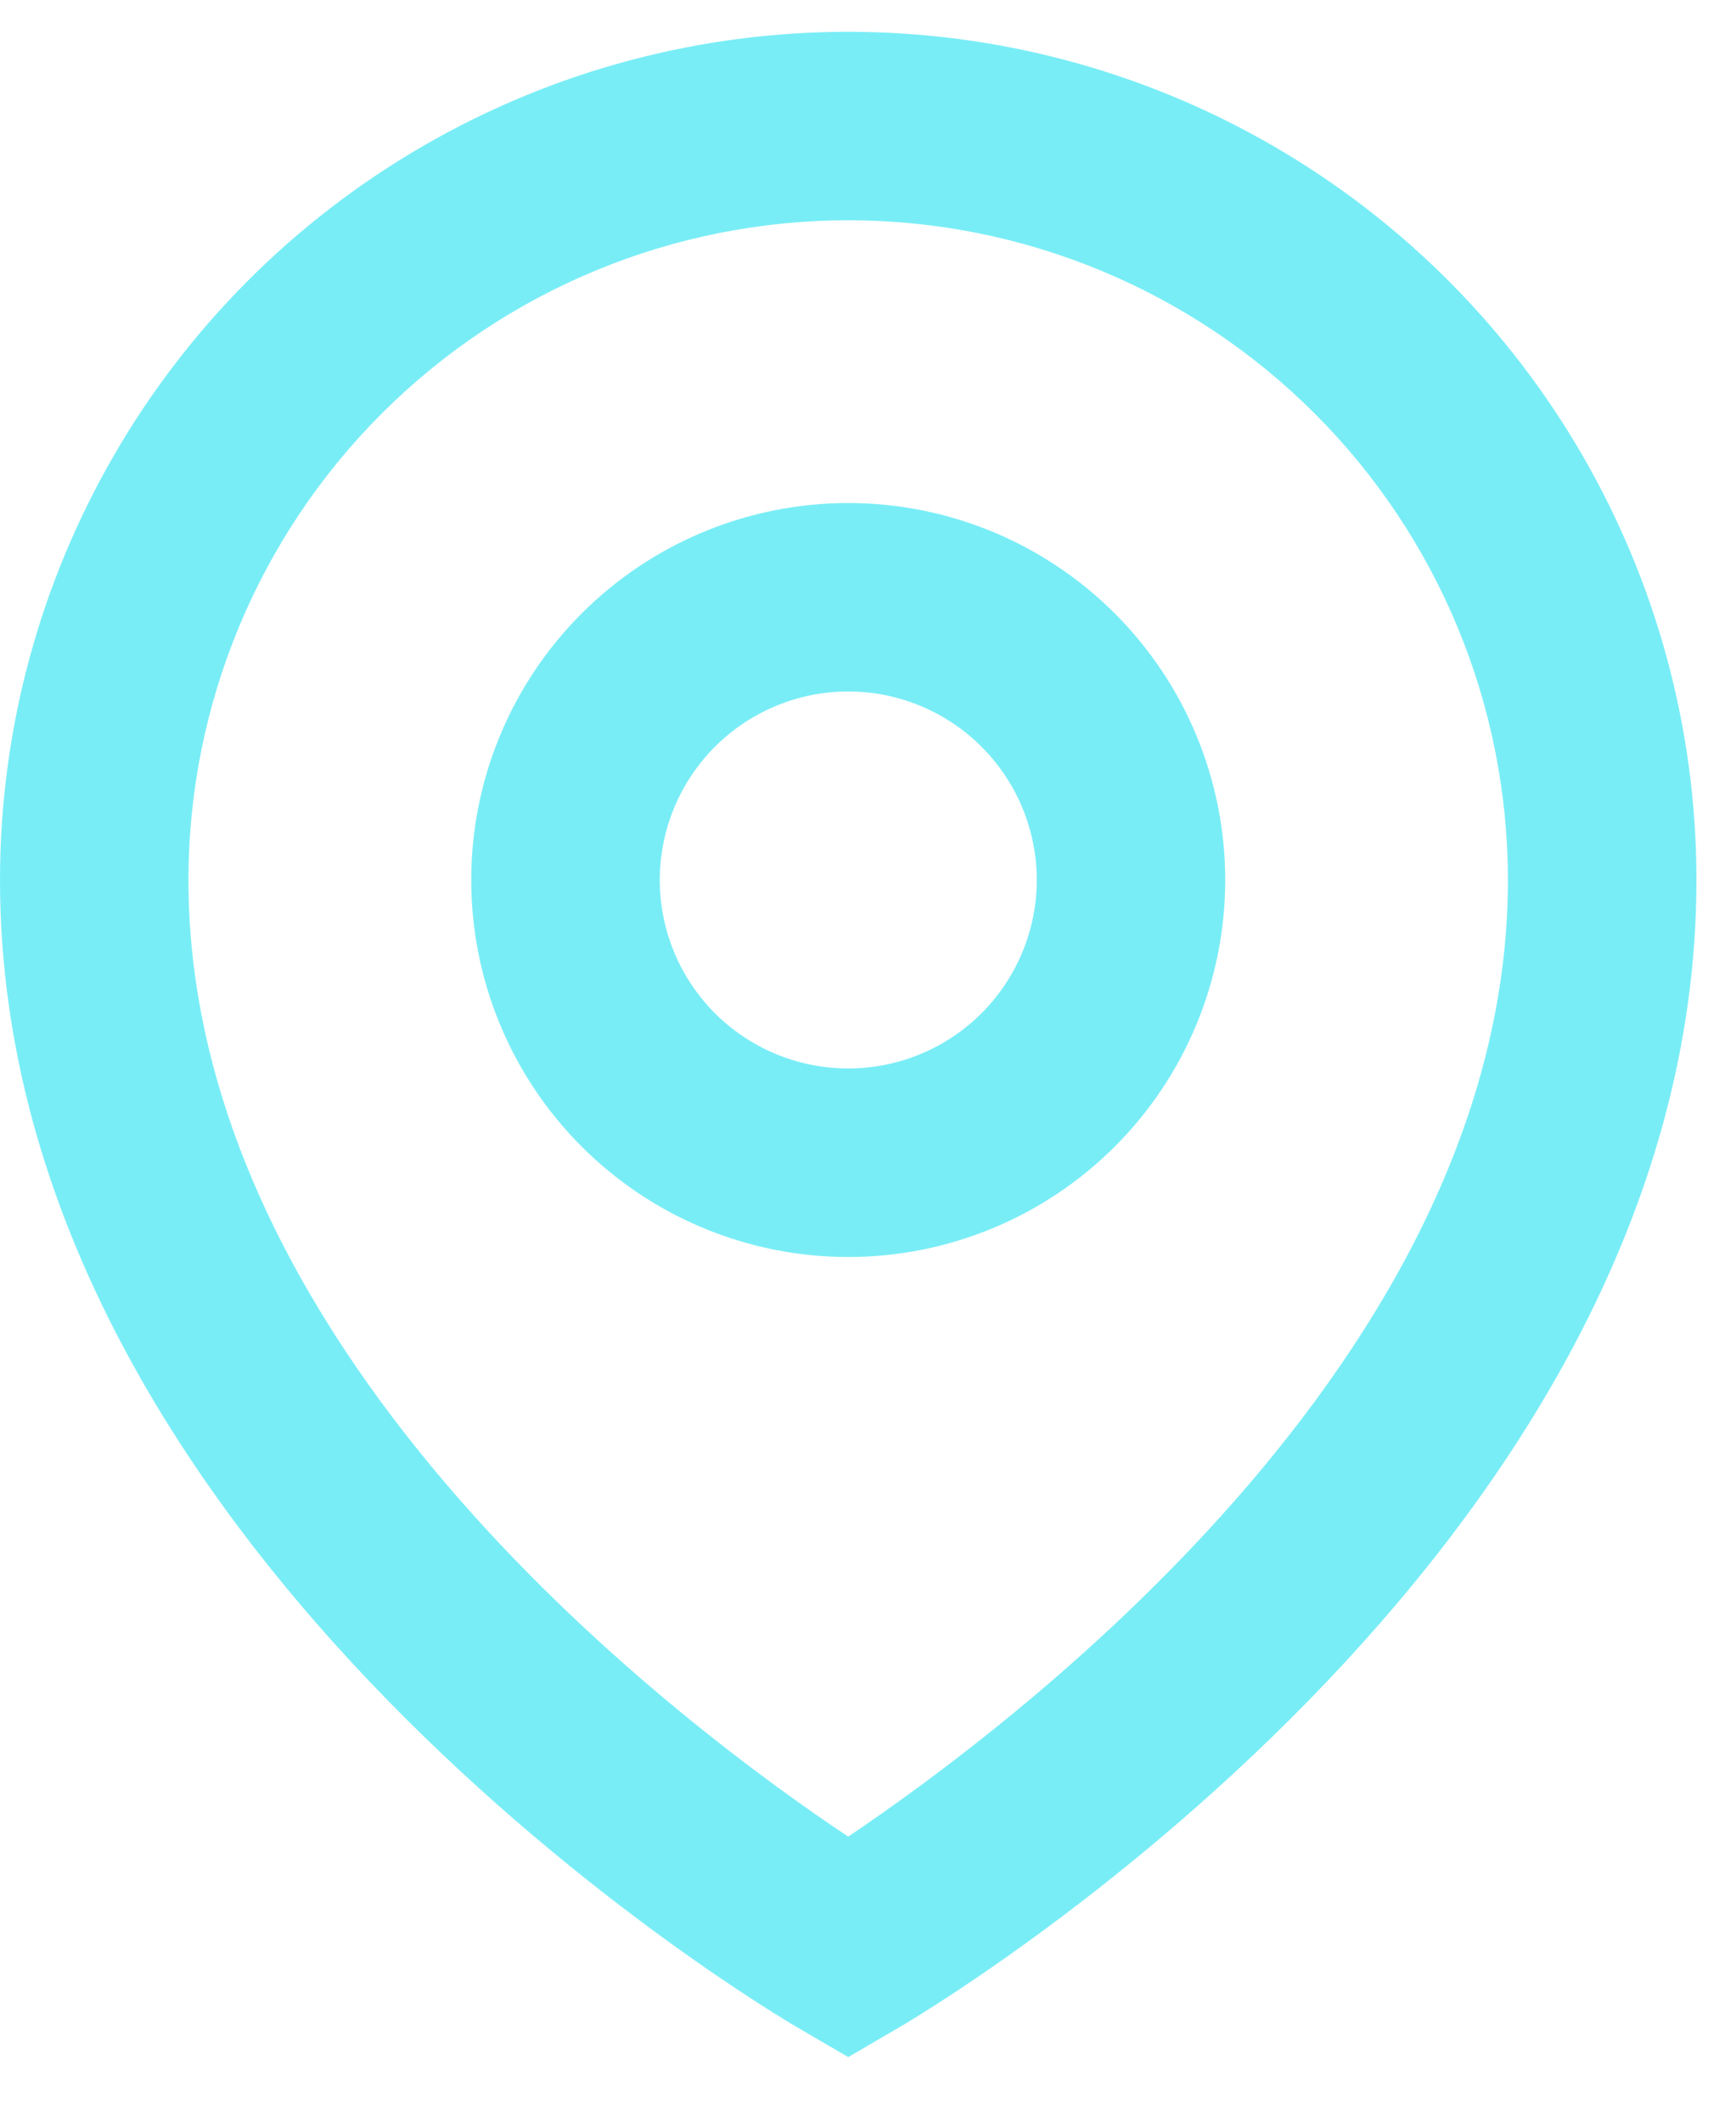 <svg width="18" height="22" viewBox="0 0 18 22" fill="none" xmlns="http://www.w3.org/2000/svg">
<path d="M8.303 21.043L8.795 21.33L9.287 21.043C9.626 20.851 17.59 16.122 17.59 9.125C17.59 5.983 15.913 3.08 13.192 1.508C10.471 -0.063 7.118 -0.063 4.397 1.508C1.676 3.079 0 5.983 0 9.125C0 16.122 7.964 20.851 8.303 21.043H8.303ZM8.795 2.284C10.609 2.284 12.349 3.005 13.632 4.288C14.915 5.571 15.635 7.311 15.635 9.125C15.635 14.089 10.423 17.946 8.795 19.044C7.15 17.949 1.954 14.102 1.954 9.125C1.954 7.311 2.675 5.571 3.958 4.288C5.241 3.005 6.981 2.284 8.795 2.284H8.795Z" fill="#79EDF6"/>
<path d="M8.795 13.034C9.832 13.034 10.826 12.622 11.559 11.889C12.292 11.156 12.704 10.162 12.704 9.125C12.704 8.088 12.292 7.094 11.559 6.361C10.826 5.628 9.832 5.216 8.795 5.216C7.758 5.216 6.764 5.628 6.031 6.361C5.298 7.094 4.886 8.088 4.886 9.125C4.886 10.162 5.298 11.156 6.031 11.889C6.764 12.622 7.758 13.034 8.795 13.034ZM8.795 7.17C9.313 7.17 9.81 7.376 10.177 7.743C10.543 8.109 10.75 8.607 10.75 9.125C10.75 9.643 10.543 10.14 10.177 10.507C9.81 10.873 9.313 11.079 8.795 11.079C8.277 11.079 7.78 10.873 7.413 10.507C7.047 10.14 6.841 9.643 6.841 9.125C6.841 8.607 7.047 8.109 7.413 7.743C7.78 7.376 8.277 7.17 8.795 7.17Z" fill="#79EDF6"/>
</svg>
